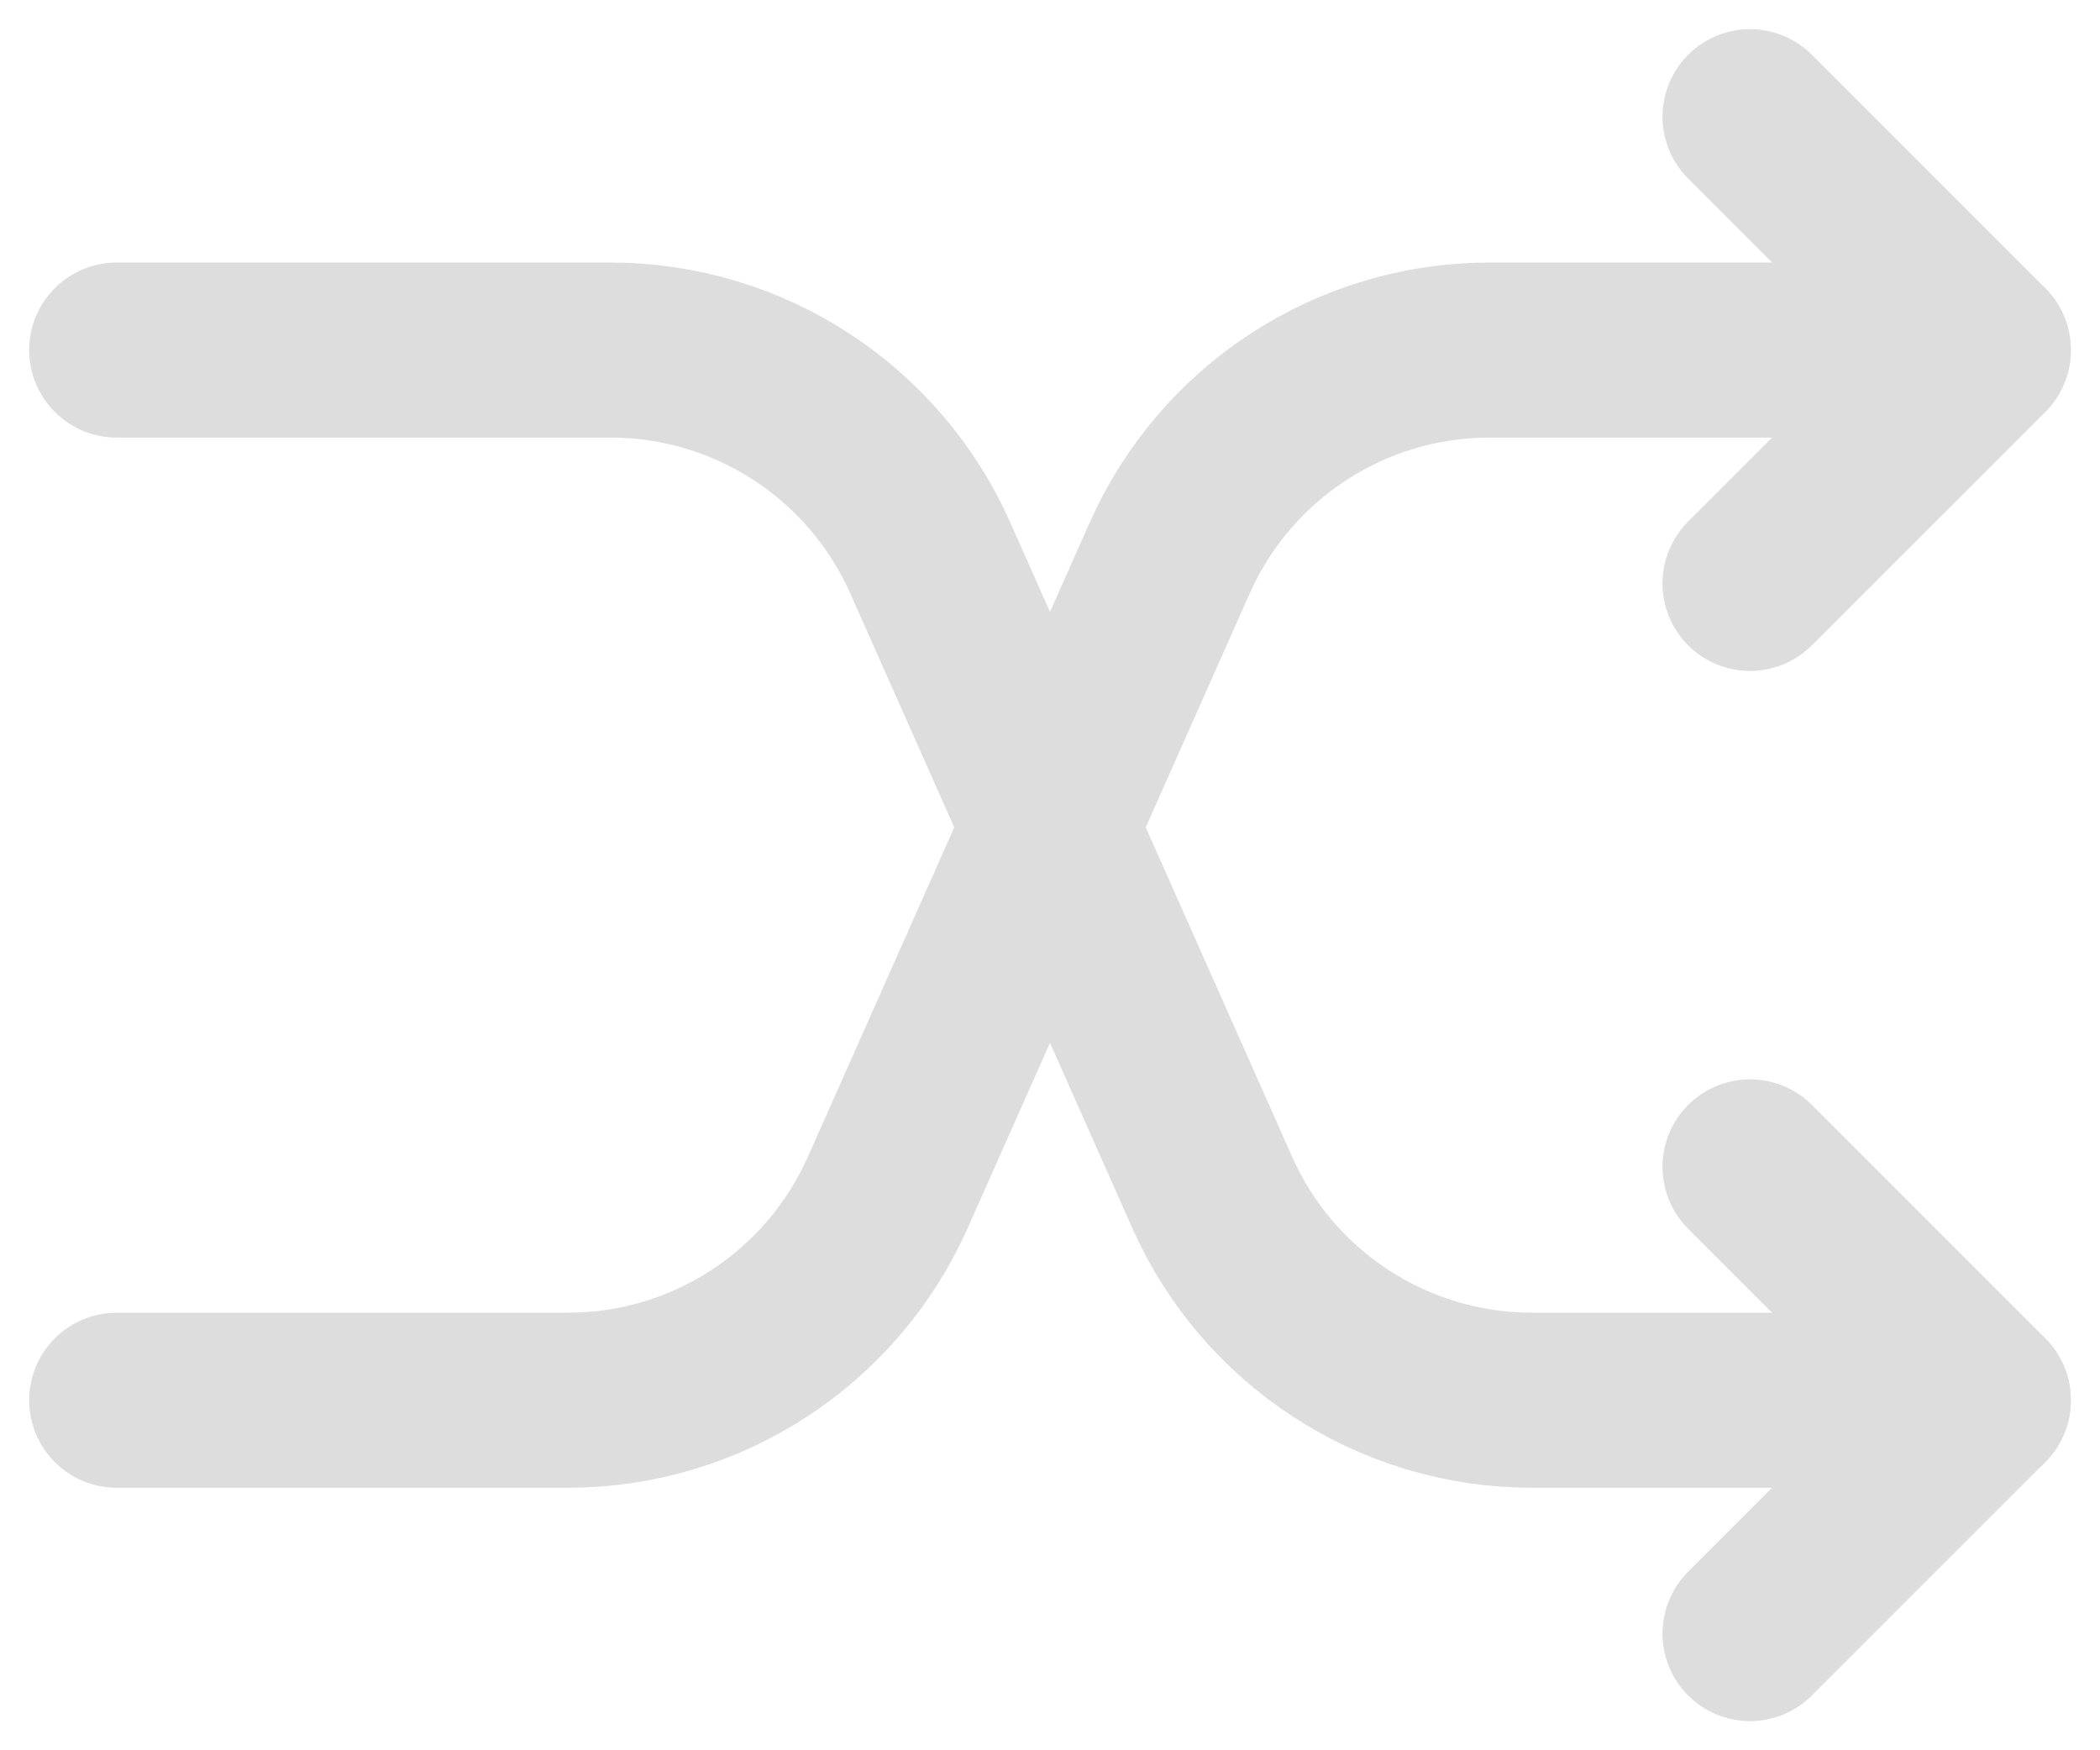 <svg width="18" height="15" viewBox="0 0 18 15" fill="none" xmlns="http://www.w3.org/2000/svg">
<path d="M17 3H12.768C11.582 3 10.508 3.698 10.026 4.782L7.61 10.218C7.128 11.302 6.054 12 4.869 12H1" stroke="#DDDDDD" stroke-width="1.5" stroke-miterlimit="10" stroke-linecap="round" stroke-linejoin="round"/>
<path d="M1 3H5.232C6.418 3 7.492 3.698 7.974 4.782L10.39 10.218C10.871 11.302 11.946 12 13.131 12H17" stroke="#DDDDDD" stroke-width="1.5" stroke-miterlimit="10" stroke-linecap="round" stroke-linejoin="round"/>
<path d="M15 14L17 12L15 10" stroke="#DDDDDD" stroke-width="1.5" stroke-miterlimit="10" stroke-linecap="round" stroke-linejoin="round"/>
<path d="M15 5L17 3L15 1" stroke="#DDDDDD" stroke-width="1.5" stroke-miterlimit="10" stroke-linecap="round" stroke-linejoin="round"/>
</svg>
